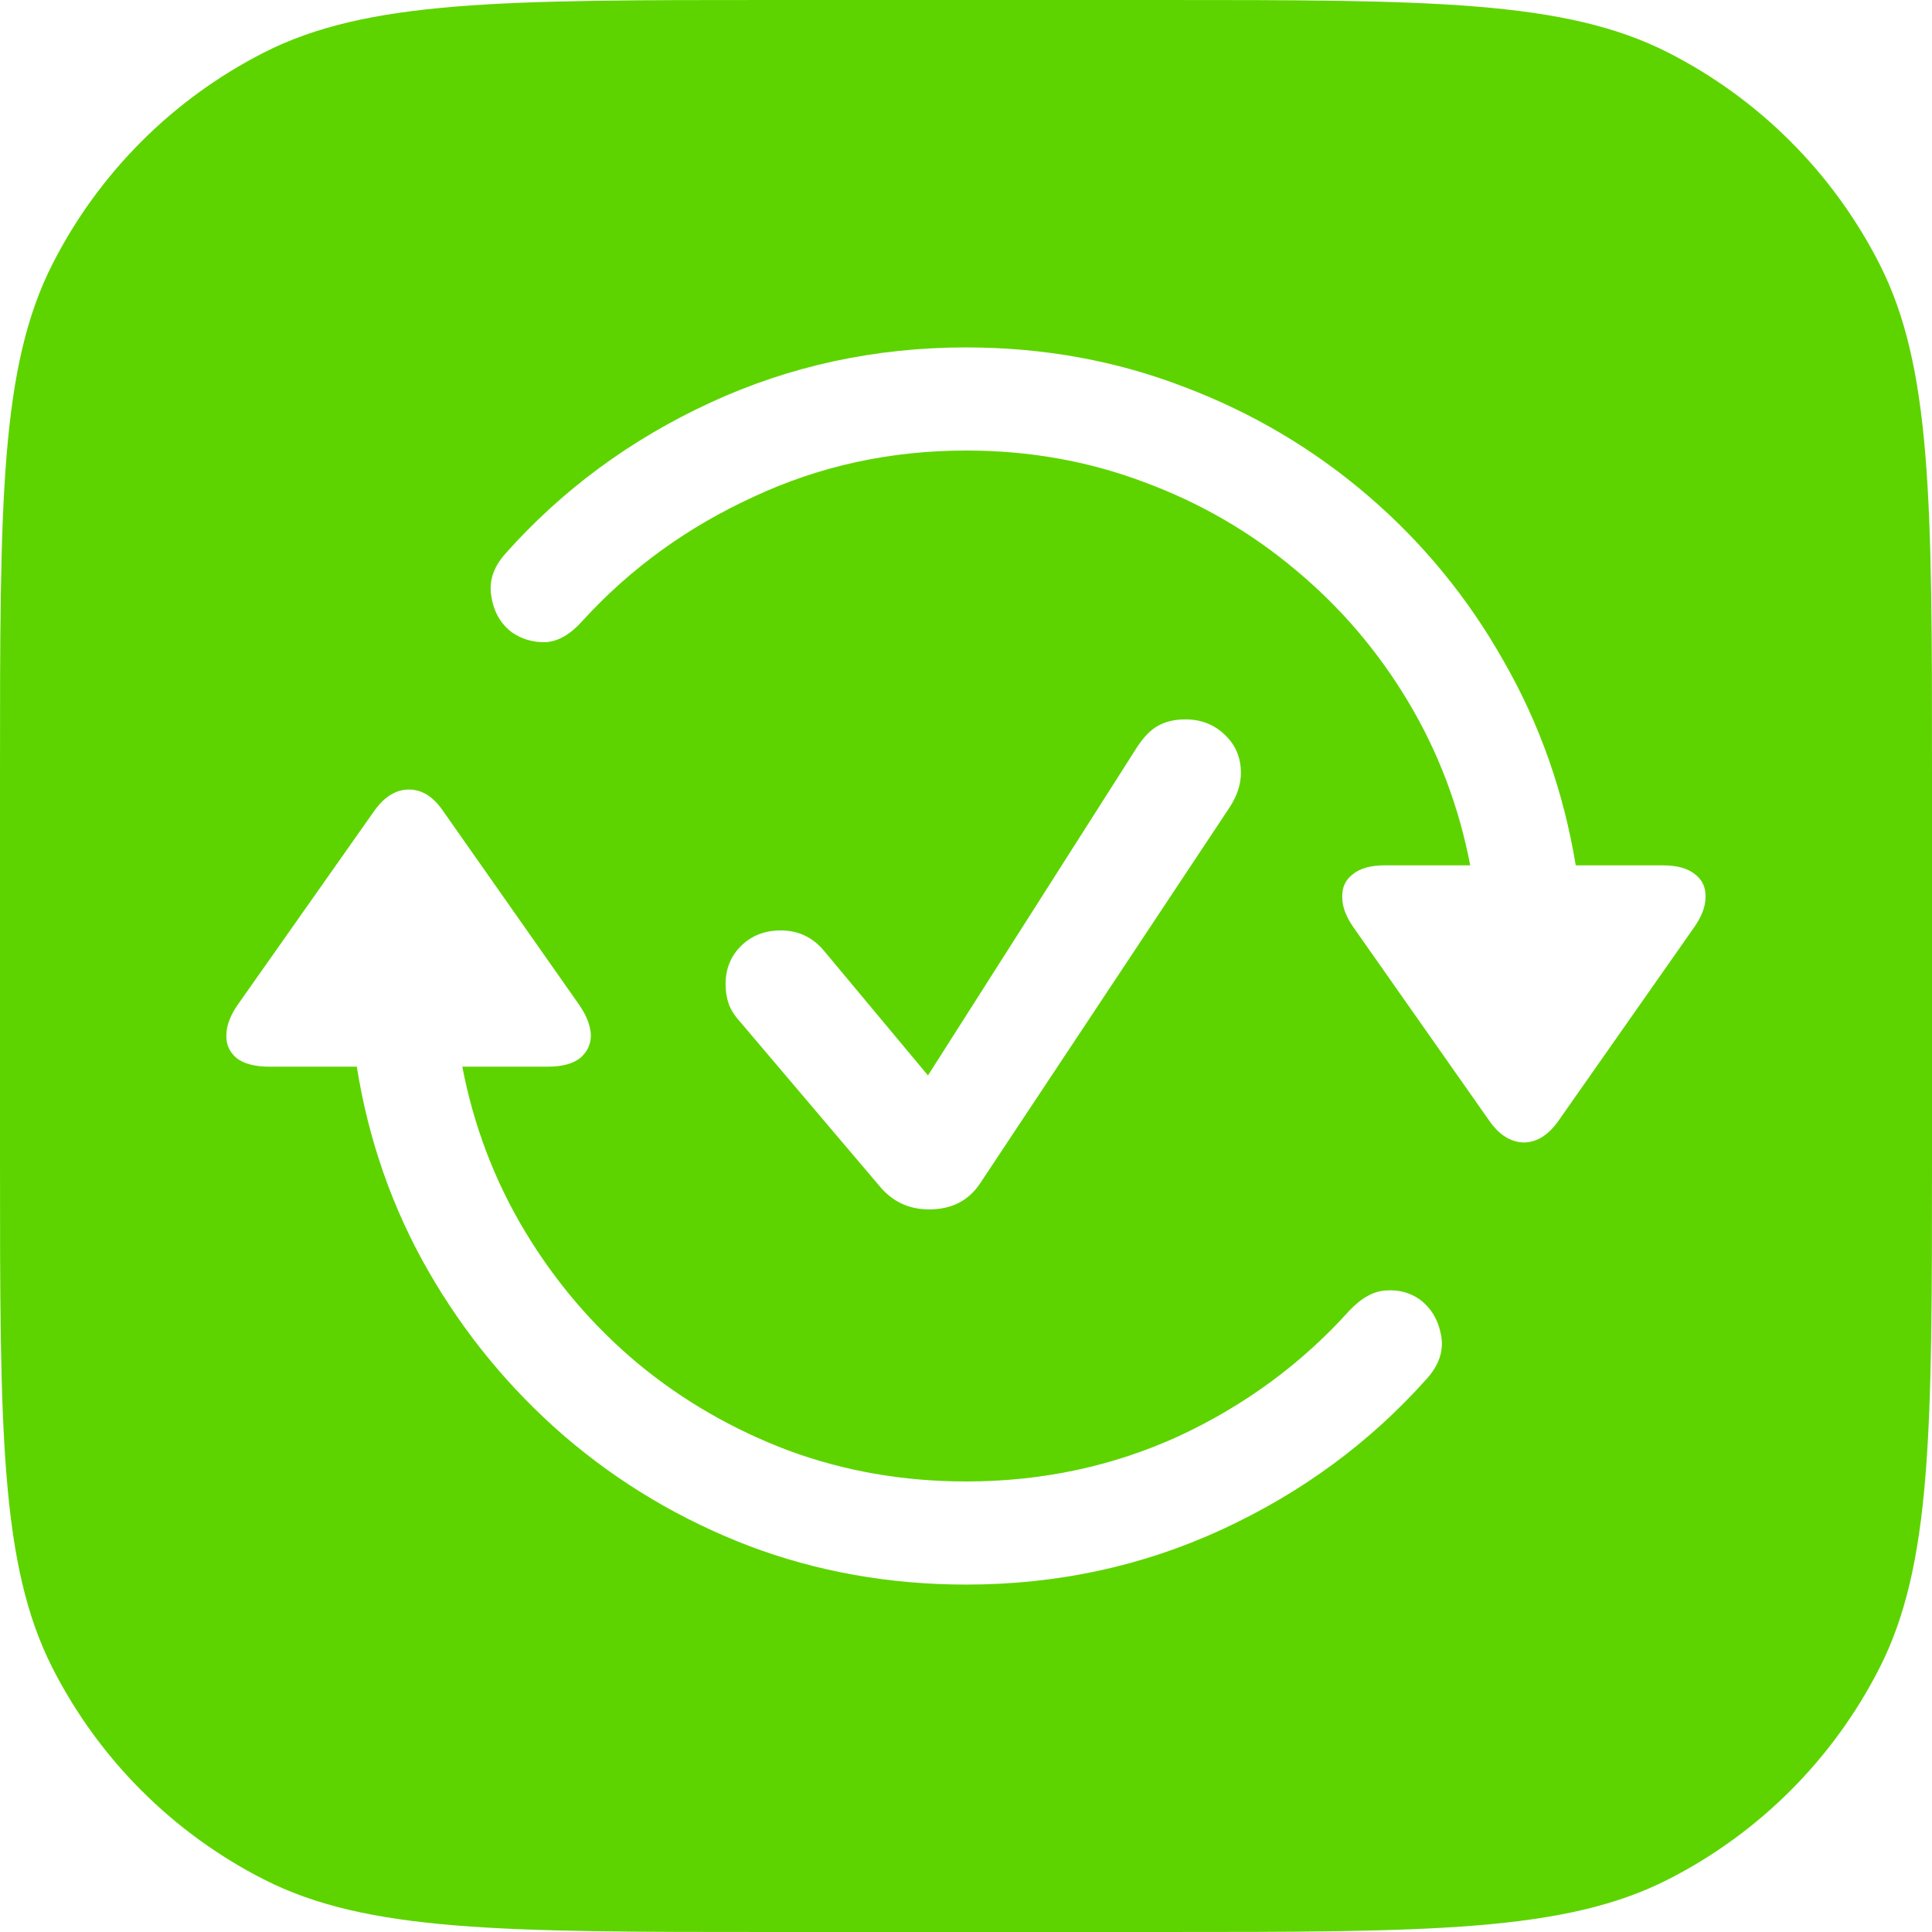 <svg xmlns="http://www.w3.org/2000/svg" width="56" height="56" viewBox="0 0 56 56" fill="none">
    <path fill-rule="evenodd" clip-rule="evenodd" d="M1.526 7.644C0 10.639 0 14.559 0 22.4V33.6C0 41.441 0 45.361 1.526 48.356C2.868 50.99 5.01 53.132 7.644 54.474C10.639 56 14.559 56 22.4 56H33.6C41.441 56 45.361 56 48.356 54.474C50.99 53.132 53.132 50.99 54.474 48.356C56 45.361 56 41.441 56 33.6V22.4C56 14.559 56 10.639 54.474 7.644C53.132 5.01 50.99 2.868 48.356 1.526C45.361 0 41.441 0 33.6 0H22.4C14.559 0 10.639 0 7.644 1.526C5.01 2.868 2.868 5.01 1.526 7.644ZM28.008 10.07C30.234 10.07 32.338 10.451 34.318 11.213C36.299 11.963 38.08 13.018 39.662 14.377C41.244 15.736 42.551 17.33 43.582 19.158C44.625 20.975 45.322 22.949 45.674 25.082H48.188C48.609 25.082 48.926 25.17 49.137 25.346C49.348 25.51 49.447 25.732 49.435 26.014C49.435 26.283 49.318 26.582 49.084 26.91L45.164 32.5C44.871 32.91 44.537 33.115 44.162 33.115C43.787 33.103 43.459 32.898 43.178 32.5L39.24 26.893C39.017 26.576 38.906 26.283 38.906 26.014C38.895 25.732 38.994 25.51 39.205 25.346C39.416 25.17 39.727 25.082 40.137 25.082H42.615C42.287 23.371 41.684 21.783 40.805 20.318C39.926 18.854 38.836 17.582 37.535 16.504C36.234 15.414 34.775 14.57 33.158 13.973C31.541 13.363 29.824 13.059 28.008 13.059C25.816 13.059 23.766 13.504 21.855 14.395C19.933 15.273 18.281 16.469 16.898 17.98C16.547 18.379 16.189 18.59 15.826 18.613C15.463 18.625 15.135 18.531 14.842 18.332C14.514 18.086 14.314 17.74 14.244 17.295C14.162 16.85 14.303 16.428 14.666 16.029C16.307 14.19 18.281 12.736 20.59 11.67C22.898 10.604 25.371 10.07 28.008 10.07ZM28.008 45.93C25.781 45.93 23.678 45.555 21.697 44.805C19.717 44.043 17.936 42.982 16.354 41.623C14.771 40.252 13.459 38.658 12.416 36.842C11.373 35.025 10.682 33.051 10.342 30.918H7.811C7.389 30.918 7.072 30.836 6.861 30.672C6.65 30.496 6.551 30.273 6.562 30.004C6.562 29.723 6.68 29.418 6.914 29.09L10.851 23.5C11.145 23.09 11.479 22.885 11.854 22.885C12.229 22.885 12.557 23.09 12.838 23.5L16.775 29.107C16.998 29.424 17.115 29.723 17.127 30.004C17.127 30.273 17.021 30.496 16.811 30.672C16.6 30.836 16.289 30.918 15.879 30.918H13.4C13.729 32.629 14.332 34.217 15.211 35.682C16.09 37.147 17.18 38.424 18.48 39.514C19.781 40.592 21.24 41.435 22.857 42.045C24.475 42.643 26.191 42.941 28.008 42.941C30.199 42.941 32.256 42.502 34.178 41.623C36.088 40.732 37.728 39.525 39.1 38.002C39.463 37.615 39.826 37.416 40.189 37.404C40.553 37.381 40.875 37.469 41.156 37.668C41.484 37.914 41.689 38.26 41.771 38.705C41.853 39.15 41.713 39.572 41.35 39.971C39.709 41.81 37.734 43.264 35.426 44.33C33.117 45.397 30.645 45.93 28.008 45.93ZM26.93 35.055C26.357 35.055 25.885 34.839 25.516 34.406L21.492 29.664C21.315 29.471 21.193 29.287 21.125 29.109C21.062 28.927 21.031 28.734 21.031 28.531C21.031 28.083 21.182 27.711 21.484 27.414C21.787 27.117 22.169 26.969 22.633 26.969C23.128 26.969 23.539 27.159 23.867 27.539L26.898 31.172L32.953 21.664C33.146 21.367 33.349 21.159 33.562 21.039C33.781 20.914 34.047 20.852 34.359 20.852C34.812 20.852 35.193 21 35.5 21.297C35.812 21.588 35.969 21.958 35.969 22.406C35.969 22.568 35.94 22.737 35.883 22.914C35.825 23.086 35.737 23.26 35.617 23.438L28.406 34.305C28.073 34.805 27.581 35.055 26.93 35.055Z" fill="#5DD400"/>
</svg>
